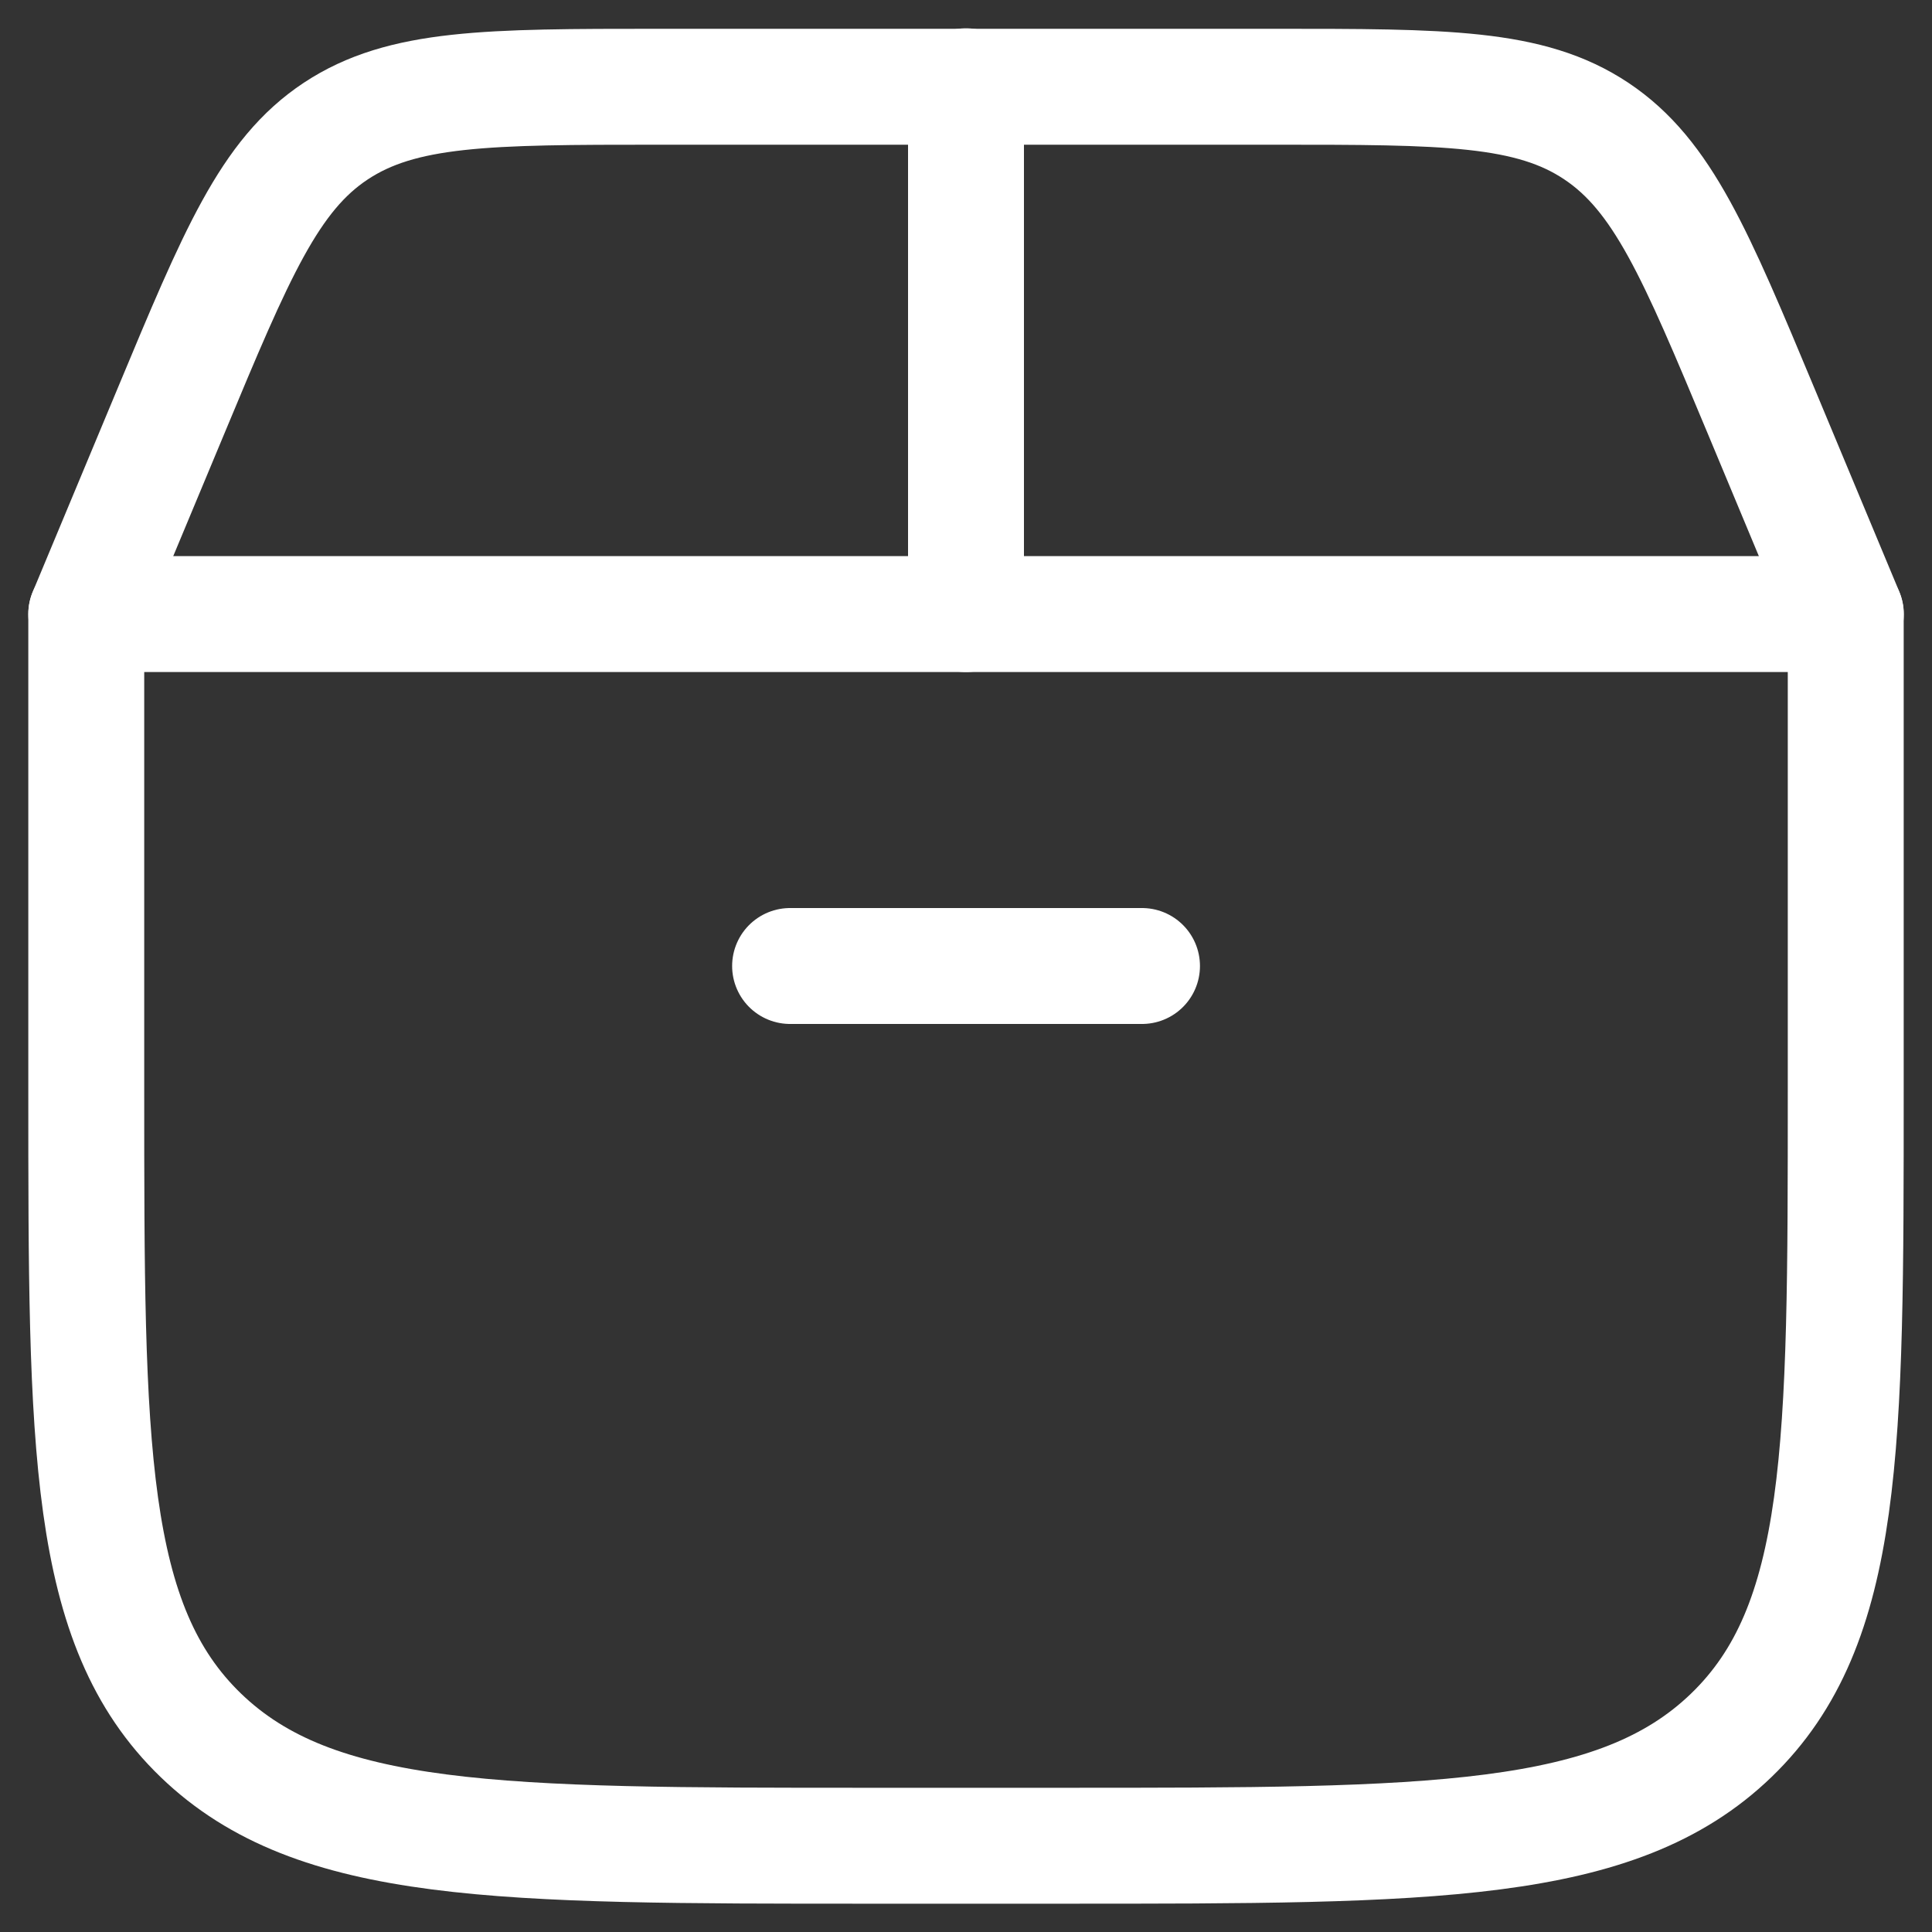 <svg xmlns="http://www.w3.org/2000/svg" xmlns:xlink="http://www.w3.org/1999/xlink" width="20" height="20" viewBox="0 0 20 20">
  <rect x="0" y="0" width="20" height="20" fill="#333333" stroke="none"/>
  <defs>
    <clipPath id="clip-path">
      <rect id="Rectangle_5438" data-name="Rectangle 5438" width="20" height="20" transform="translate(734 7182)" fill="#fff" stroke="#fff" stroke-width="1.2"/>
    </clipPath>
  </defs>
  <g id="Main_-_Product" data-name="Main - Product" transform="translate(-734 -7182)" clip-path="url(#clip-path)">
    <g id="delivery-box-01-stroke-rounded_7_" data-name="delivery-box-01-stroke-rounded (7)" transform="translate(733.072 7181.072)">
      <path id="Path_39374" data-name="Path 39374" d="M1.821,12.229V7.285H20.035v4.944c0,3.68,0,5.52-1.185,6.663s-3.093,1.143-6.91,1.143H9.916c-3.816,0-5.724,0-6.909-1.143S1.821,15.909,1.821,12.229Z" fill="none" stroke="#fff" stroke-linecap="round" stroke-linejoin="round" stroke-width="1.2"/>
      <path id="Path_39375" data-name="Path 39375" d="M1.821,7.285l.876-2.1c.679-1.63,1.019-2.445,1.707-2.9s1.571-.459,3.337-.459h6.375c1.766,0,2.649,0,3.337.459s1.028,1.274,1.707,2.9l.876,2.1" fill="none" stroke="#fff" stroke-linecap="round" stroke-width="1.2"/>
      <path id="Path_39376" data-name="Path 39376" d="M10.928,7.285V1.821" fill="none" stroke="#fff" stroke-linecap="round" stroke-width="1.2"/>
      <path id="Path_39377" data-name="Path 39377" d="M9.107,10.928H12.75" fill="none" stroke="#fff" stroke-linecap="round" stroke-width="1.2"/>
    </g>
  </g>
</svg>
